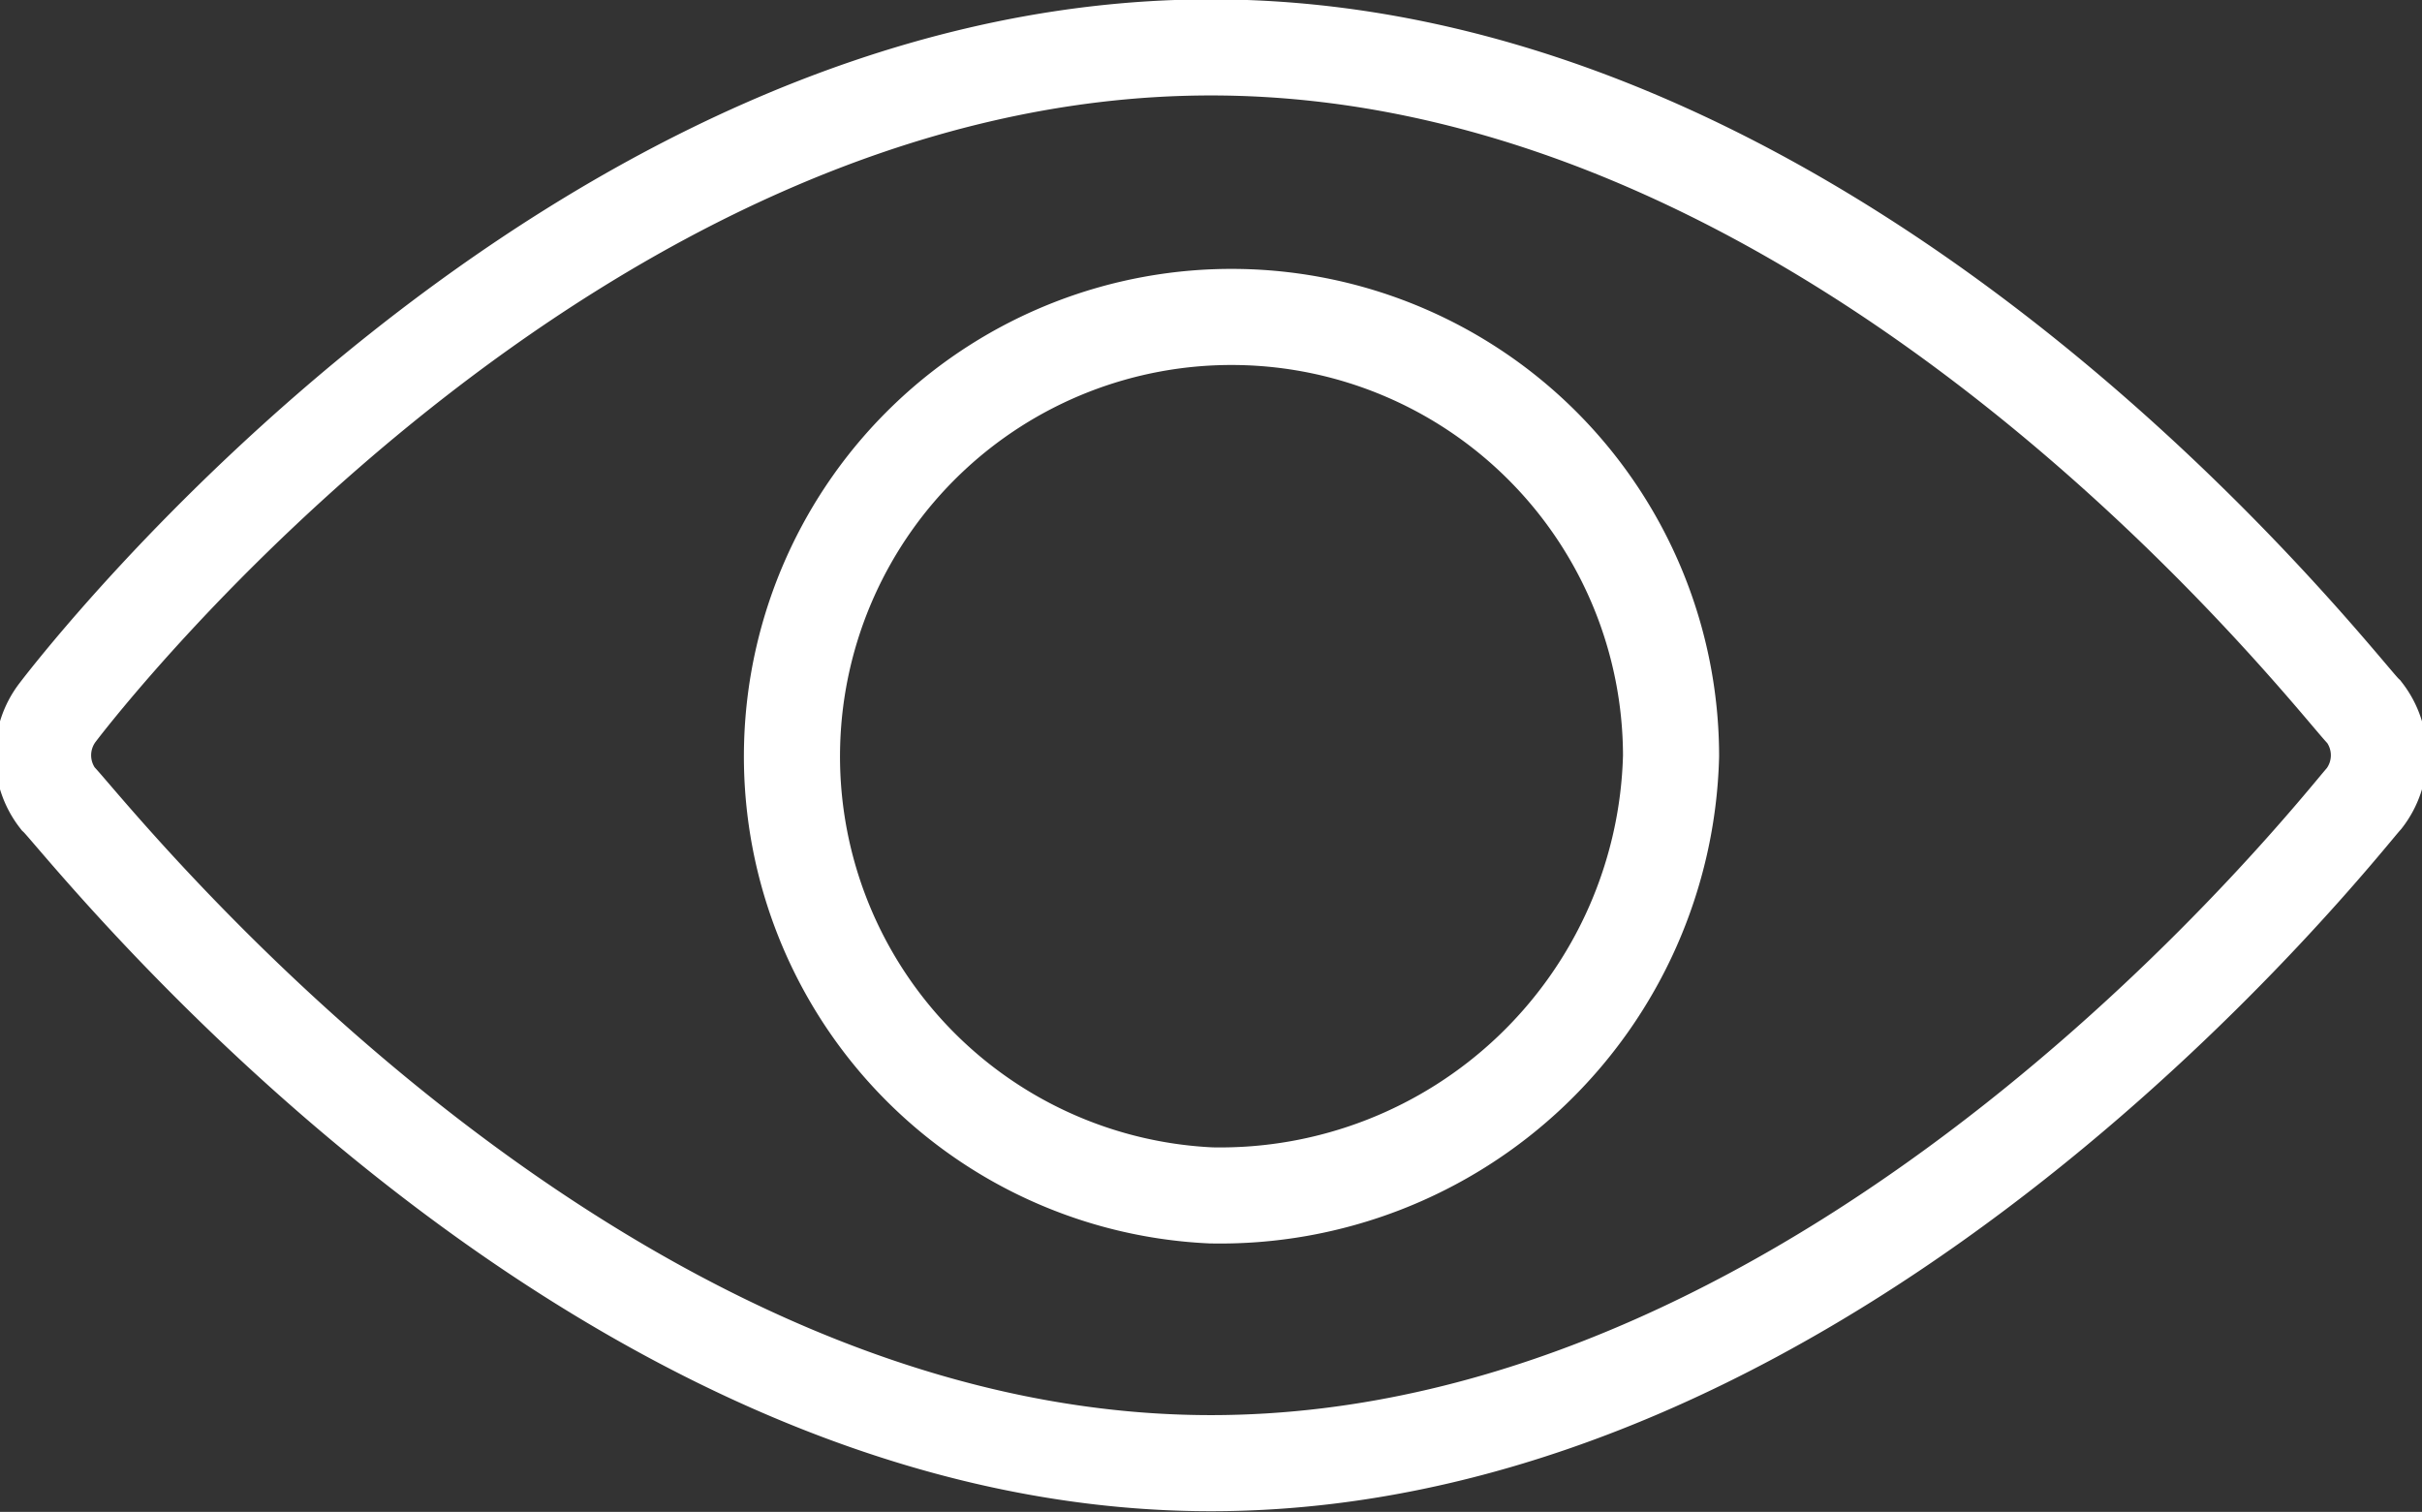 <svg id="Livello_1" data-name="Livello 1" xmlns="http://www.w3.org/2000/svg" viewBox="0 0 18.9 11.8"><rect x="0" y="0" width="18.9" height="11.8" fill="#333333" stroke="none"/><defs><style>.cls-1{fill:none;stroke:#fff;stroke-miterlimit:10;stroke-width:0.75px;}</style></defs><title>icon-white-2</title><path class="cls-1" d="M228.06,1851.55a3.43,3.43,0,1,1,3.59-3.43A3.52,3.52,0,0,1,228.06,1851.55Zm0,2.09c-4.93,0-8.8-5-9-5.19a0.55,0.55,0,0,1,0-.67c0.16-.21,4-5.19,9-5.19s8.8,5,9,5.19a0.55,0.55,0,0,1,0,.67C236.86,1848.67,233,1853.64,228.06,1853.64Z" transform="translate(-218.61 -1842.22)"/></svg>